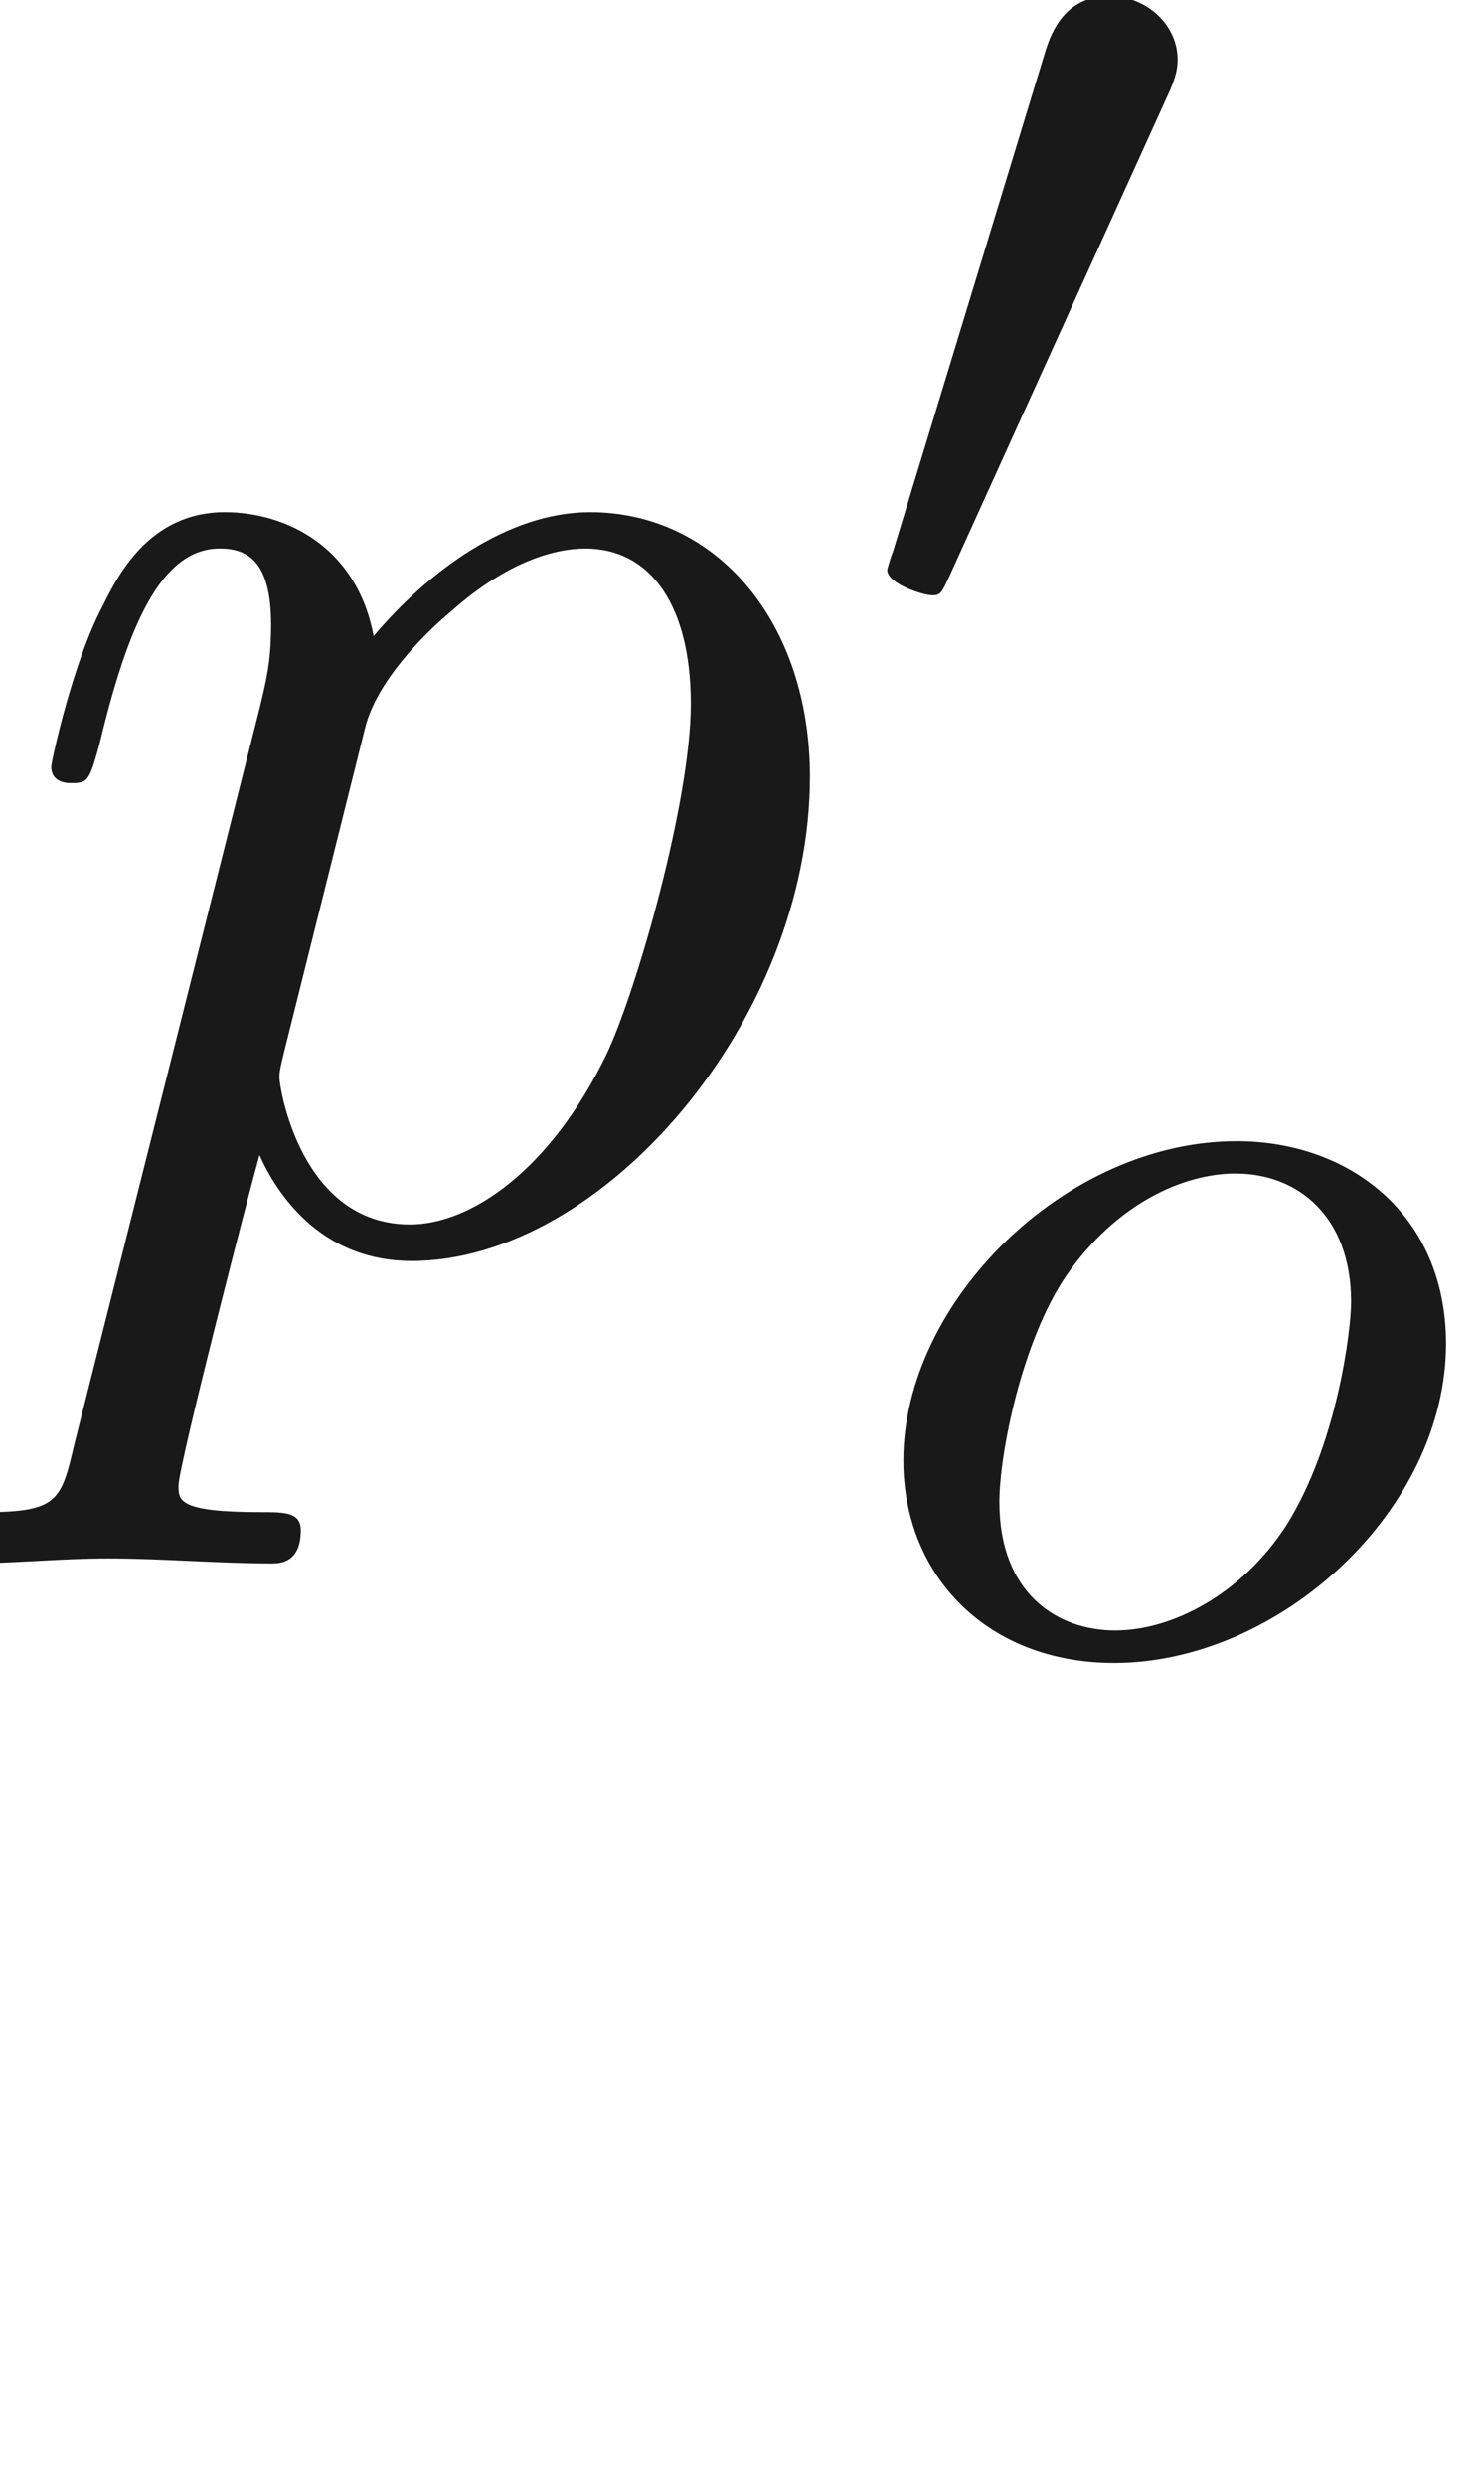<ns0:svg xmlns:ns0="http://www.w3.org/2000/svg" xmlns:ns1="http://www.w3.org/1999/xlink" height="14.979pt" readme2tex:offset="2.4629319999999986" version="1.1" viewBox="-52.075 -69.527 8.945 14.979" width="8.945pt" xmlns:readme2tex="http://github.com/leegao/readme2tex/">
<ns0:defs>
<ns0:path d="M3.703 -1.855C3.703 -2.629 3.124 -3.075 2.441 -3.075C1.409 -3.075 0.432 -2.106 0.432 -1.151C0.432 -0.453 0.941 0.07 1.702 0.07C2.699 0.07 3.703 -0.851 3.703 -1.855ZM1.709 -0.126C1.36 -0.126 1.011 -0.349 1.011 -0.9C1.011 -1.186 1.144 -1.869 1.416 -2.267C1.716 -2.699 2.12 -2.88 2.434 -2.88C2.81 -2.88 3.131 -2.622 3.131 -2.106C3.131 -1.939 3.048 -1.248 2.741 -0.76C2.476 -0.349 2.057 -0.126 1.709 -0.126Z" id="g2-111" />
<ns0:path d="M2.022 -3.292C2.078 -3.41 2.085 -3.466 2.085 -3.515C2.085 -3.731 1.89 -3.898 1.674 -3.898C1.409 -3.898 1.325 -3.682 1.29 -3.571L0.37 -0.551C0.363 -0.537 0.335 -0.446 0.335 -0.439C0.335 -0.356 0.551 -0.286 0.607 -0.286C0.656 -0.286 0.663 -0.3 0.711 -0.404L2.022 -3.292Z" id="g0-48" />
<ns0:path d="M0.448 1.215C0.369 1.554 0.349 1.624 -0.09 1.624C-0.209 1.624 -0.319 1.624 -0.319 1.813C-0.319 1.893 -0.269 1.933 -0.189 1.933C0.08 1.933 0.369 1.903 0.648 1.903C0.976 1.903 1.315 1.933 1.634 1.933C1.684 1.933 1.813 1.933 1.813 1.733C1.813 1.624 1.714 1.624 1.574 1.624C1.076 1.624 1.076 1.554 1.076 1.465C1.076 1.345 1.494 -0.279 1.564 -0.528C1.694 -0.239 1.973 0.11 2.481 0.11C3.636 0.11 4.882 -1.345 4.882 -2.809C4.882 -3.746 4.314 -4.403 3.557 -4.403C3.059 -4.403 2.58 -4.045 2.252 -3.656C2.152 -4.194 1.724 -4.403 1.355 -4.403C0.897 -4.403 0.707 -4.015 0.618 -3.836C0.438 -3.497 0.309 -2.899 0.309 -2.869C0.309 -2.77 0.408 -2.77 0.428 -2.77C0.528 -2.77 0.538 -2.78 0.598 -2.999C0.767 -3.706 0.966 -4.184 1.325 -4.184C1.494 -4.184 1.634 -4.105 1.634 -3.726C1.634 -3.497 1.604 -3.387 1.564 -3.218L0.448 1.215ZM2.202 -3.108C2.271 -3.377 2.54 -3.656 2.72 -3.806C3.068 -4.115 3.357 -4.184 3.527 -4.184C3.925 -4.184 4.164 -3.836 4.164 -3.248S3.836 -1.514 3.656 -1.136C3.318 -0.438 2.839 -0.11 2.471 -0.11C1.813 -0.11 1.684 -0.936 1.684 -0.996C1.684 -1.016 1.684 -1.036 1.714 -1.156L2.202 -3.108Z" id="g1-112" />
<ns0:path d="M3.318 -0.757C3.357 -0.359 3.626 0.06 4.095 0.06C4.304 0.06 4.912 -0.08 4.912 -0.887V-1.445H4.663V-0.887C4.663 -0.309 4.413 -0.249 4.304 -0.249C3.975 -0.249 3.935 -0.697 3.935 -0.747V-2.74C3.935 -3.158 3.935 -3.547 3.577 -3.915C3.188 -4.304 2.69 -4.463 2.212 -4.463C1.395 -4.463 0.707 -3.995 0.707 -3.337C0.707 -3.039 0.907 -2.869 1.166 -2.869C1.445 -2.869 1.624 -3.068 1.624 -3.328C1.624 -3.447 1.574 -3.776 1.116 -3.786C1.385 -4.134 1.873 -4.244 2.192 -4.244C2.68 -4.244 3.248 -3.856 3.248 -2.969V-2.6C2.74 -2.57 2.042 -2.54 1.415 -2.242C0.667 -1.903 0.418 -1.385 0.418 -0.946C0.418 -0.139 1.385 0.11 2.012 0.11C2.67 0.11 3.128 -0.289 3.318 -0.757ZM3.248 -2.391V-1.395C3.248 -0.448 2.531 -0.11 2.082 -0.11C1.594 -0.11 1.186 -0.458 1.186 -0.956C1.186 -1.504 1.604 -2.331 3.248 -2.391Z" id="g3-97" />
</ns0:defs>
<ns0:g fill-opacity="0.9" id="page1">
<ns0:use x="-52.075" y="-62.037" ns1:href="#g1-112" />
<ns0:use x="-47.062" y="-65.653" ns1:href="#g0-48" />
<ns0:use x="-47.062" y="-59.574" ns1:href="#g2-111" />
</ns0:g>
</ns0:svg>